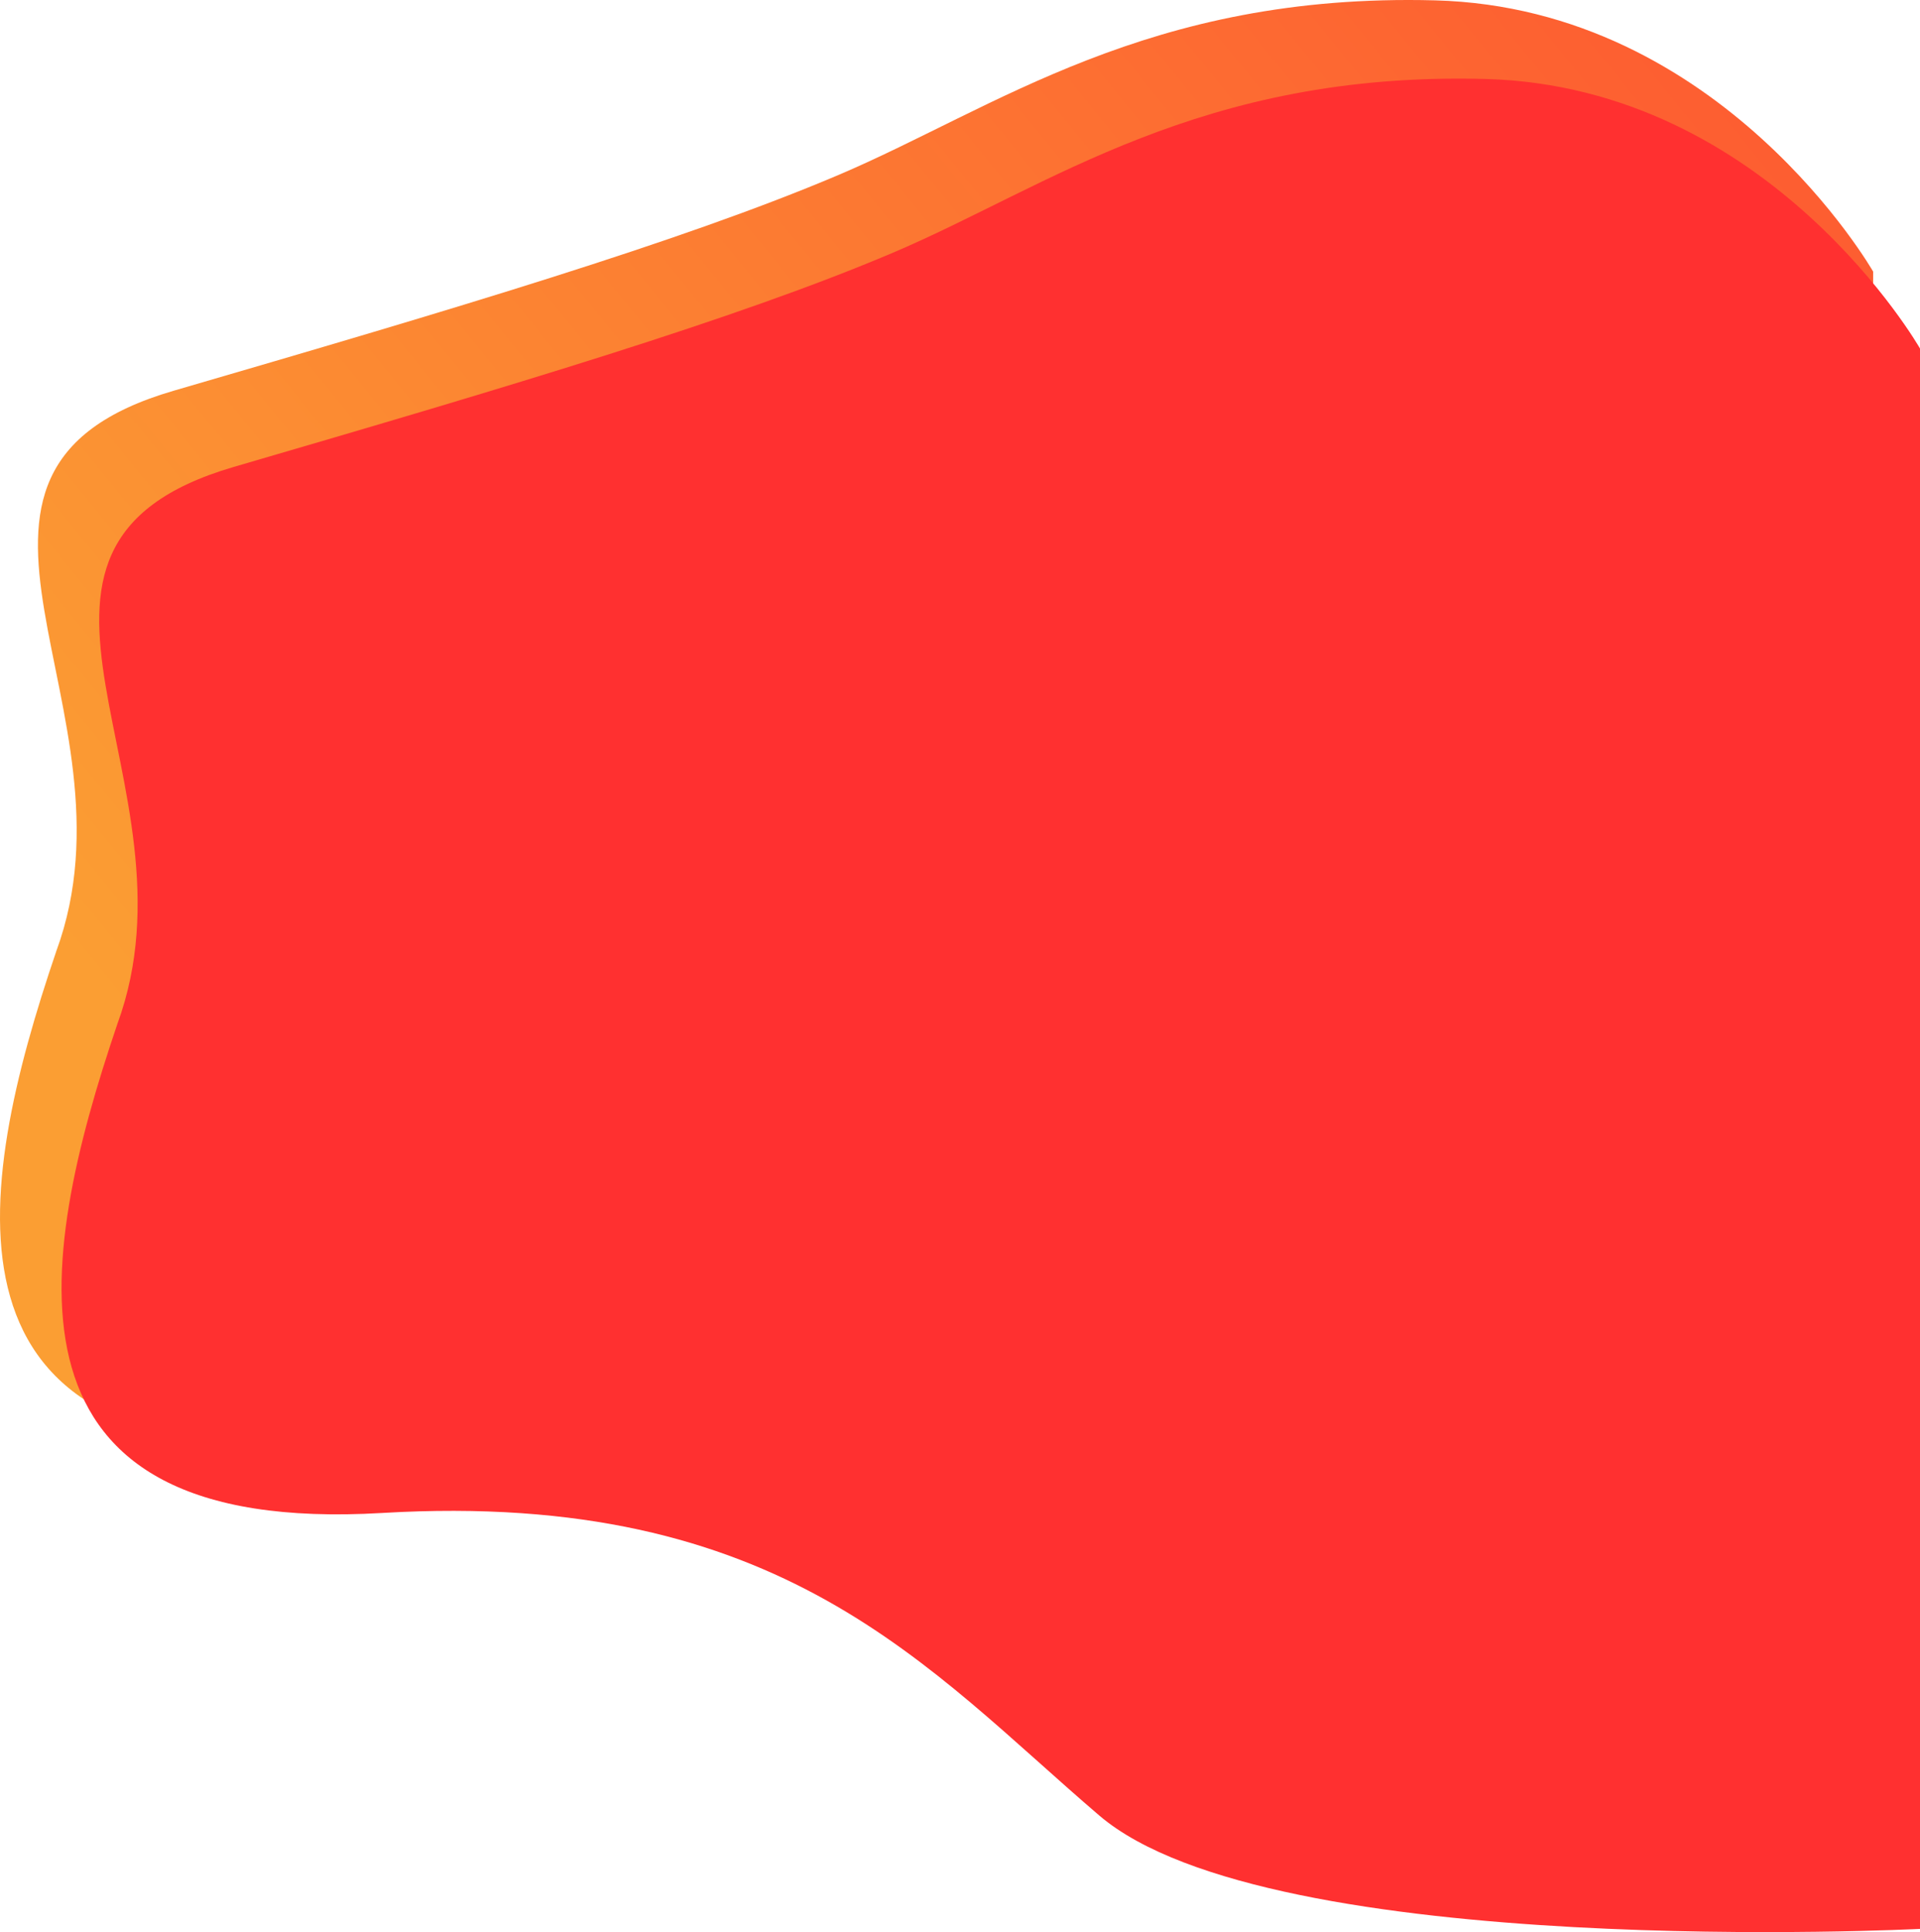 <svg xmlns="http://www.w3.org/2000/svg" xmlns:xlink="http://www.w3.org/1999/xlink" width="701.645" height="706.171" viewBox="0 0 701.645 706.171"><defs><style>.a{fill:url(#a);}.b{fill:#ff3030;}</style><linearGradient id="a" x1="0.219" y1="0.701" x2="1.515" y2="-0.312" gradientUnits="objectBoundingBox"><stop offset="0" stop-color="#fb9e33"/><stop offset="1" stop-color="#ff3030"/></linearGradient></defs><g transform="translate(0)"><g transform="translate(0 0)"><path class="a" d="M737.626,324.45s-55.073-96.363-160.118-99.143S416.66,264.9,359.256,289.24,217.941,338.446,116.529,368,106.223,484.112,73.695,572.771c-.52,1.419.577-1.7,0,0-30.108,88.49-47.424,188.51,97.553,179.957C318.583,744.036,372.159,810.1,435.3,863.986s302.323,41.722,302.323,41.722V324.45Z" transform="translate(-53.101 -225.177)"/><path class="b" d="M732.247,323.829s-54.64-95.76-158.86-98.522S413.8,264.654,356.851,288.839s-140.2,48.9-240.82,78.265-10.225,115.386-42.5,203.49c-.516,1.41.573-1.686,0,0-29.871,87.936-47.052,187.33,96.786,178.831C316.5,740.787,369.652,806.433,432.3,859.986s299.948,41.46,299.948,41.46V323.829Z" transform="translate(-30.602 -196.445)"/></g></g></svg>